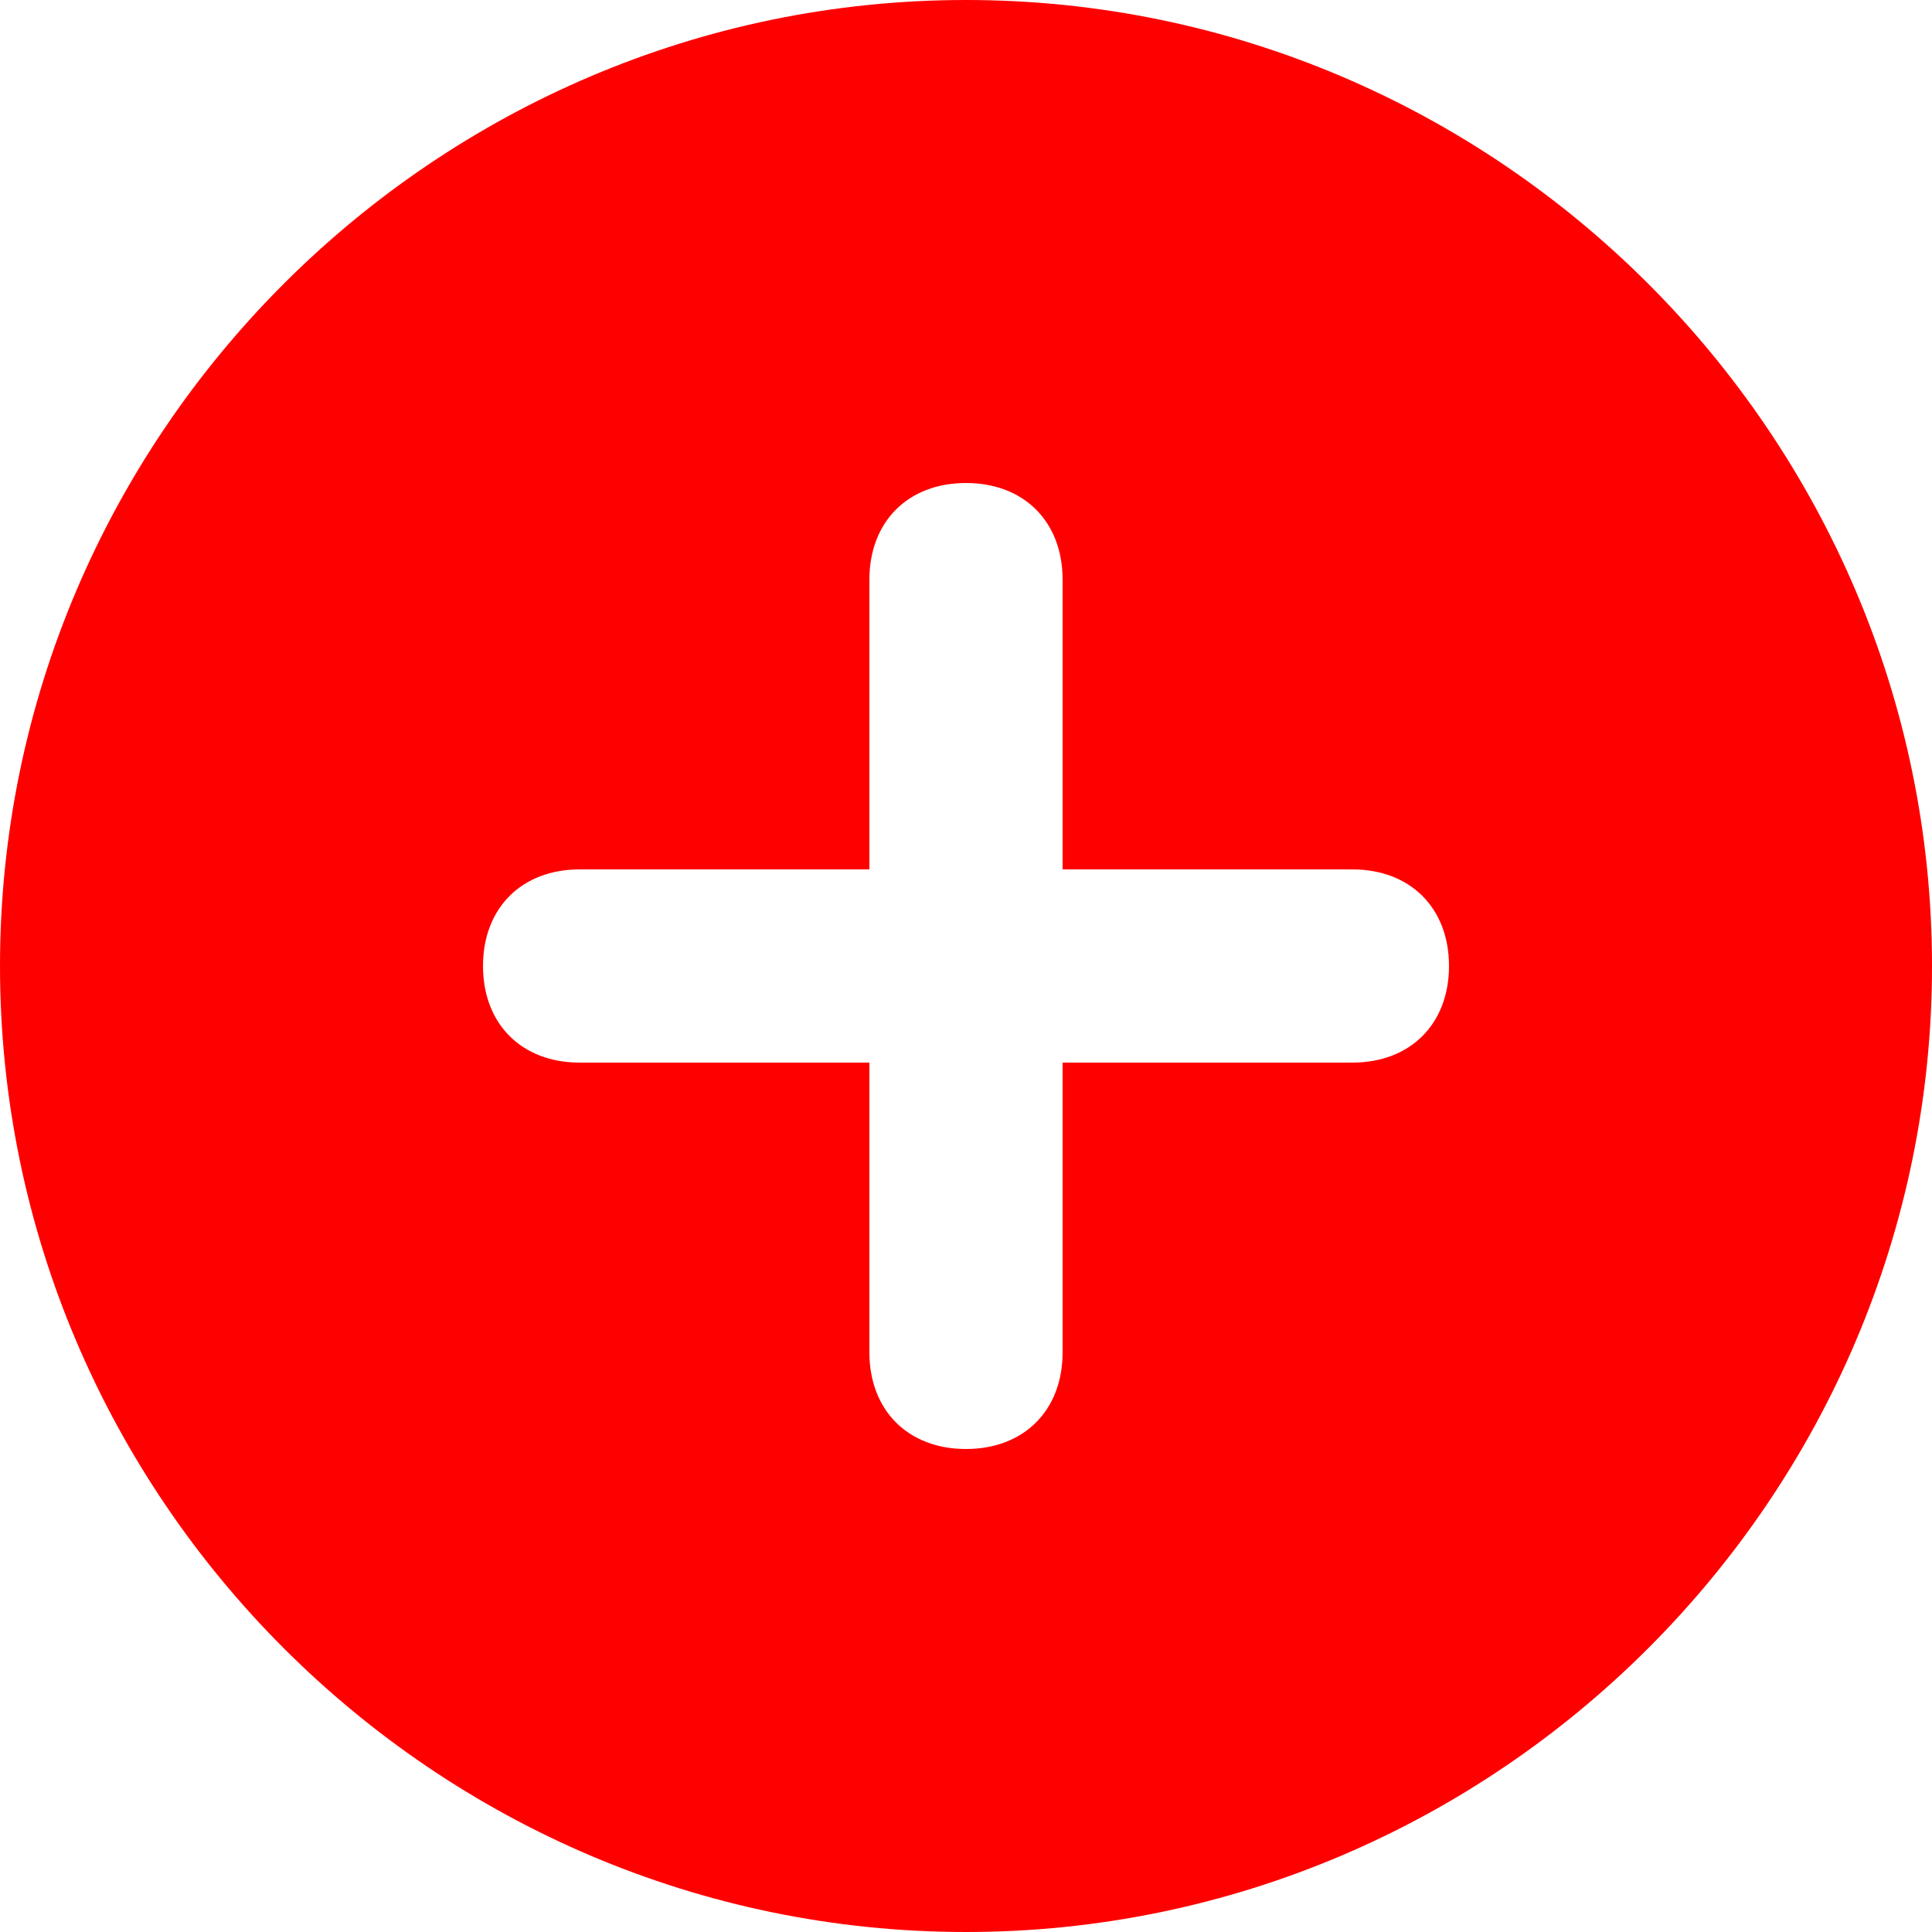 <?xml version="1.0" standalone="no"?><!DOCTYPE svg PUBLIC "-//W3C//DTD SVG 1.1//EN" "http://www.w3.org/Graphics/SVG/1.1/DTD/svg11.dtd"><svg class="icon" width="16px" height="16.00px" viewBox="0 0 1024 1024" version="1.1" xmlns="http://www.w3.org/2000/svg"><path fill="#ff0000" d="M512 0C230.4 0 0 230.4 0 512c0 281.6 230.4 512 512 512 281.6 0 512-230.4 512-512C1024 230.4 793.6 0 512 0zM716.8 563.2l-153.6 0 0 153.6c0 30.72-20.48 51.2-51.2 51.2s-51.2-20.48-51.2-51.2l0-153.6L307.2 563.2c-30.72 0-51.2-20.48-51.2-51.2 0-30.72 20.48-51.2 51.2-51.2l153.6 0L460.8 307.2c0-30.72 20.48-51.2 51.2-51.2s51.2 20.48 51.2 51.2l0 153.6 153.6 0c30.72 0 51.2 20.48 51.2 51.2C768 542.72 747.52 563.2 716.8 563.2z" /></svg>